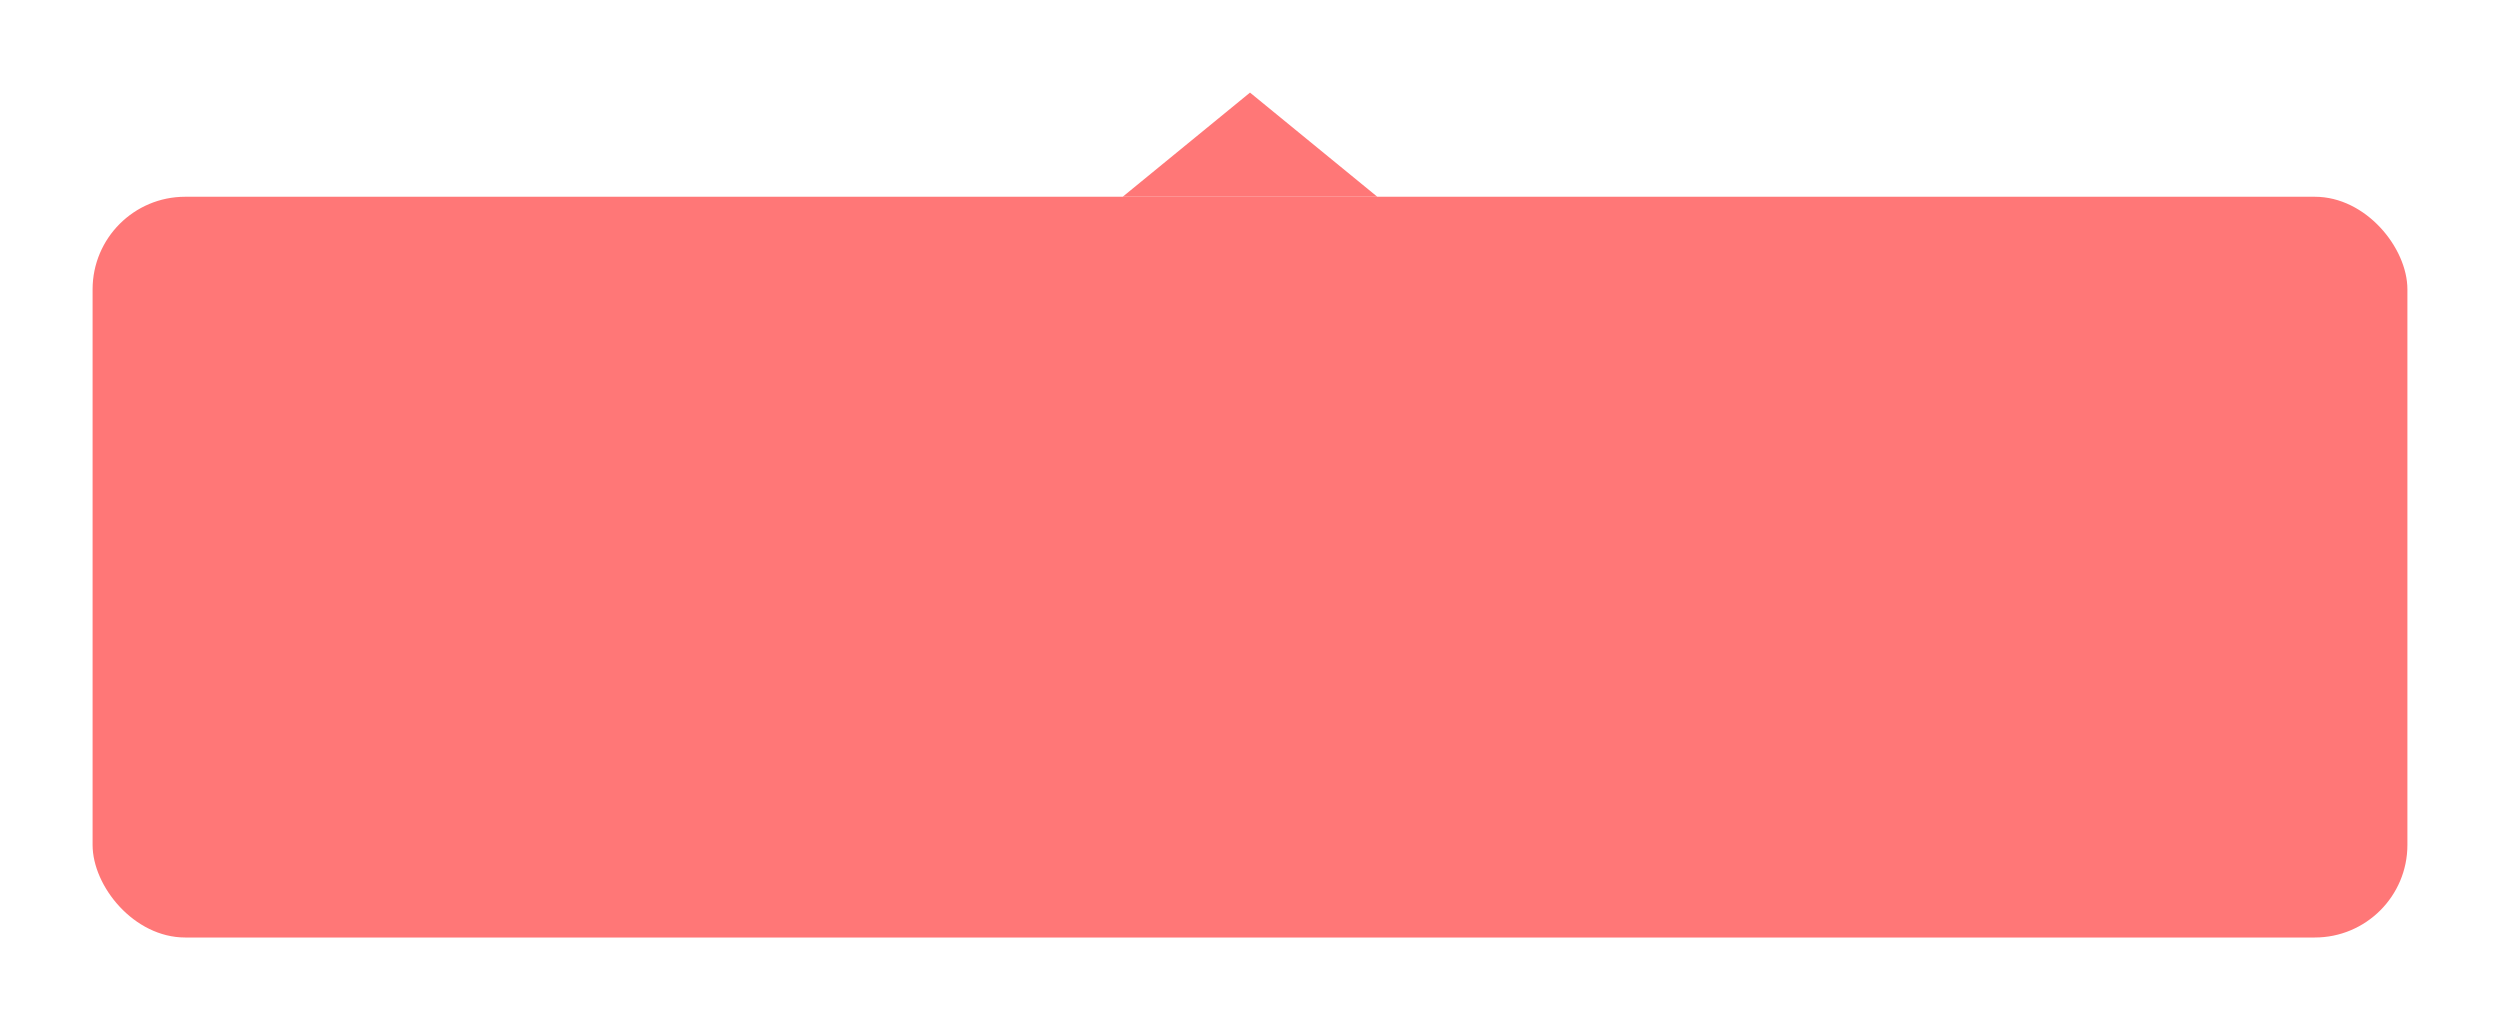 <svg width="216" height="89" viewBox="0 0 216 89" fill="none" xmlns="http://www.w3.org/2000/svg">
<g filter="url(#filter0_d_0_279)">
<rect x="8" y="13" width="200" height="64" rx="8" fill="#FF7777"/>
<path d="M108 4L119 13H97L108 4Z" fill="#FF7777"/>
</g>
<defs>
<filter id="filter0_d_0_279" x="0" y="0" width="216" height="89" filterUnits="userSpaceOnUse" color-interpolation-filters="sRGB">
<feFlood flood-opacity="0" result="BackgroundImageFix"/>
<feColorMatrix in="SourceAlpha" type="matrix" values="0 0 0 0 0 0 0 0 0 0 0 0 0 0 0 0 0 0 127 0" result="hardAlpha"/>
<feOffset dy="4"/>
<feGaussianBlur stdDeviation="4"/>
<feColorMatrix type="matrix" values="0 0 0 0 0 0 0 0 0 0 0 0 0 0 0 0 0 0 0.08 0"/>
<feBlend mode="normal" in2="BackgroundImageFix" result="effect1_dropShadow_0_279"/>
<feBlend mode="normal" in="SourceGraphic" in2="effect1_dropShadow_0_279" result="shape"/>
</filter>
</defs>
</svg>
